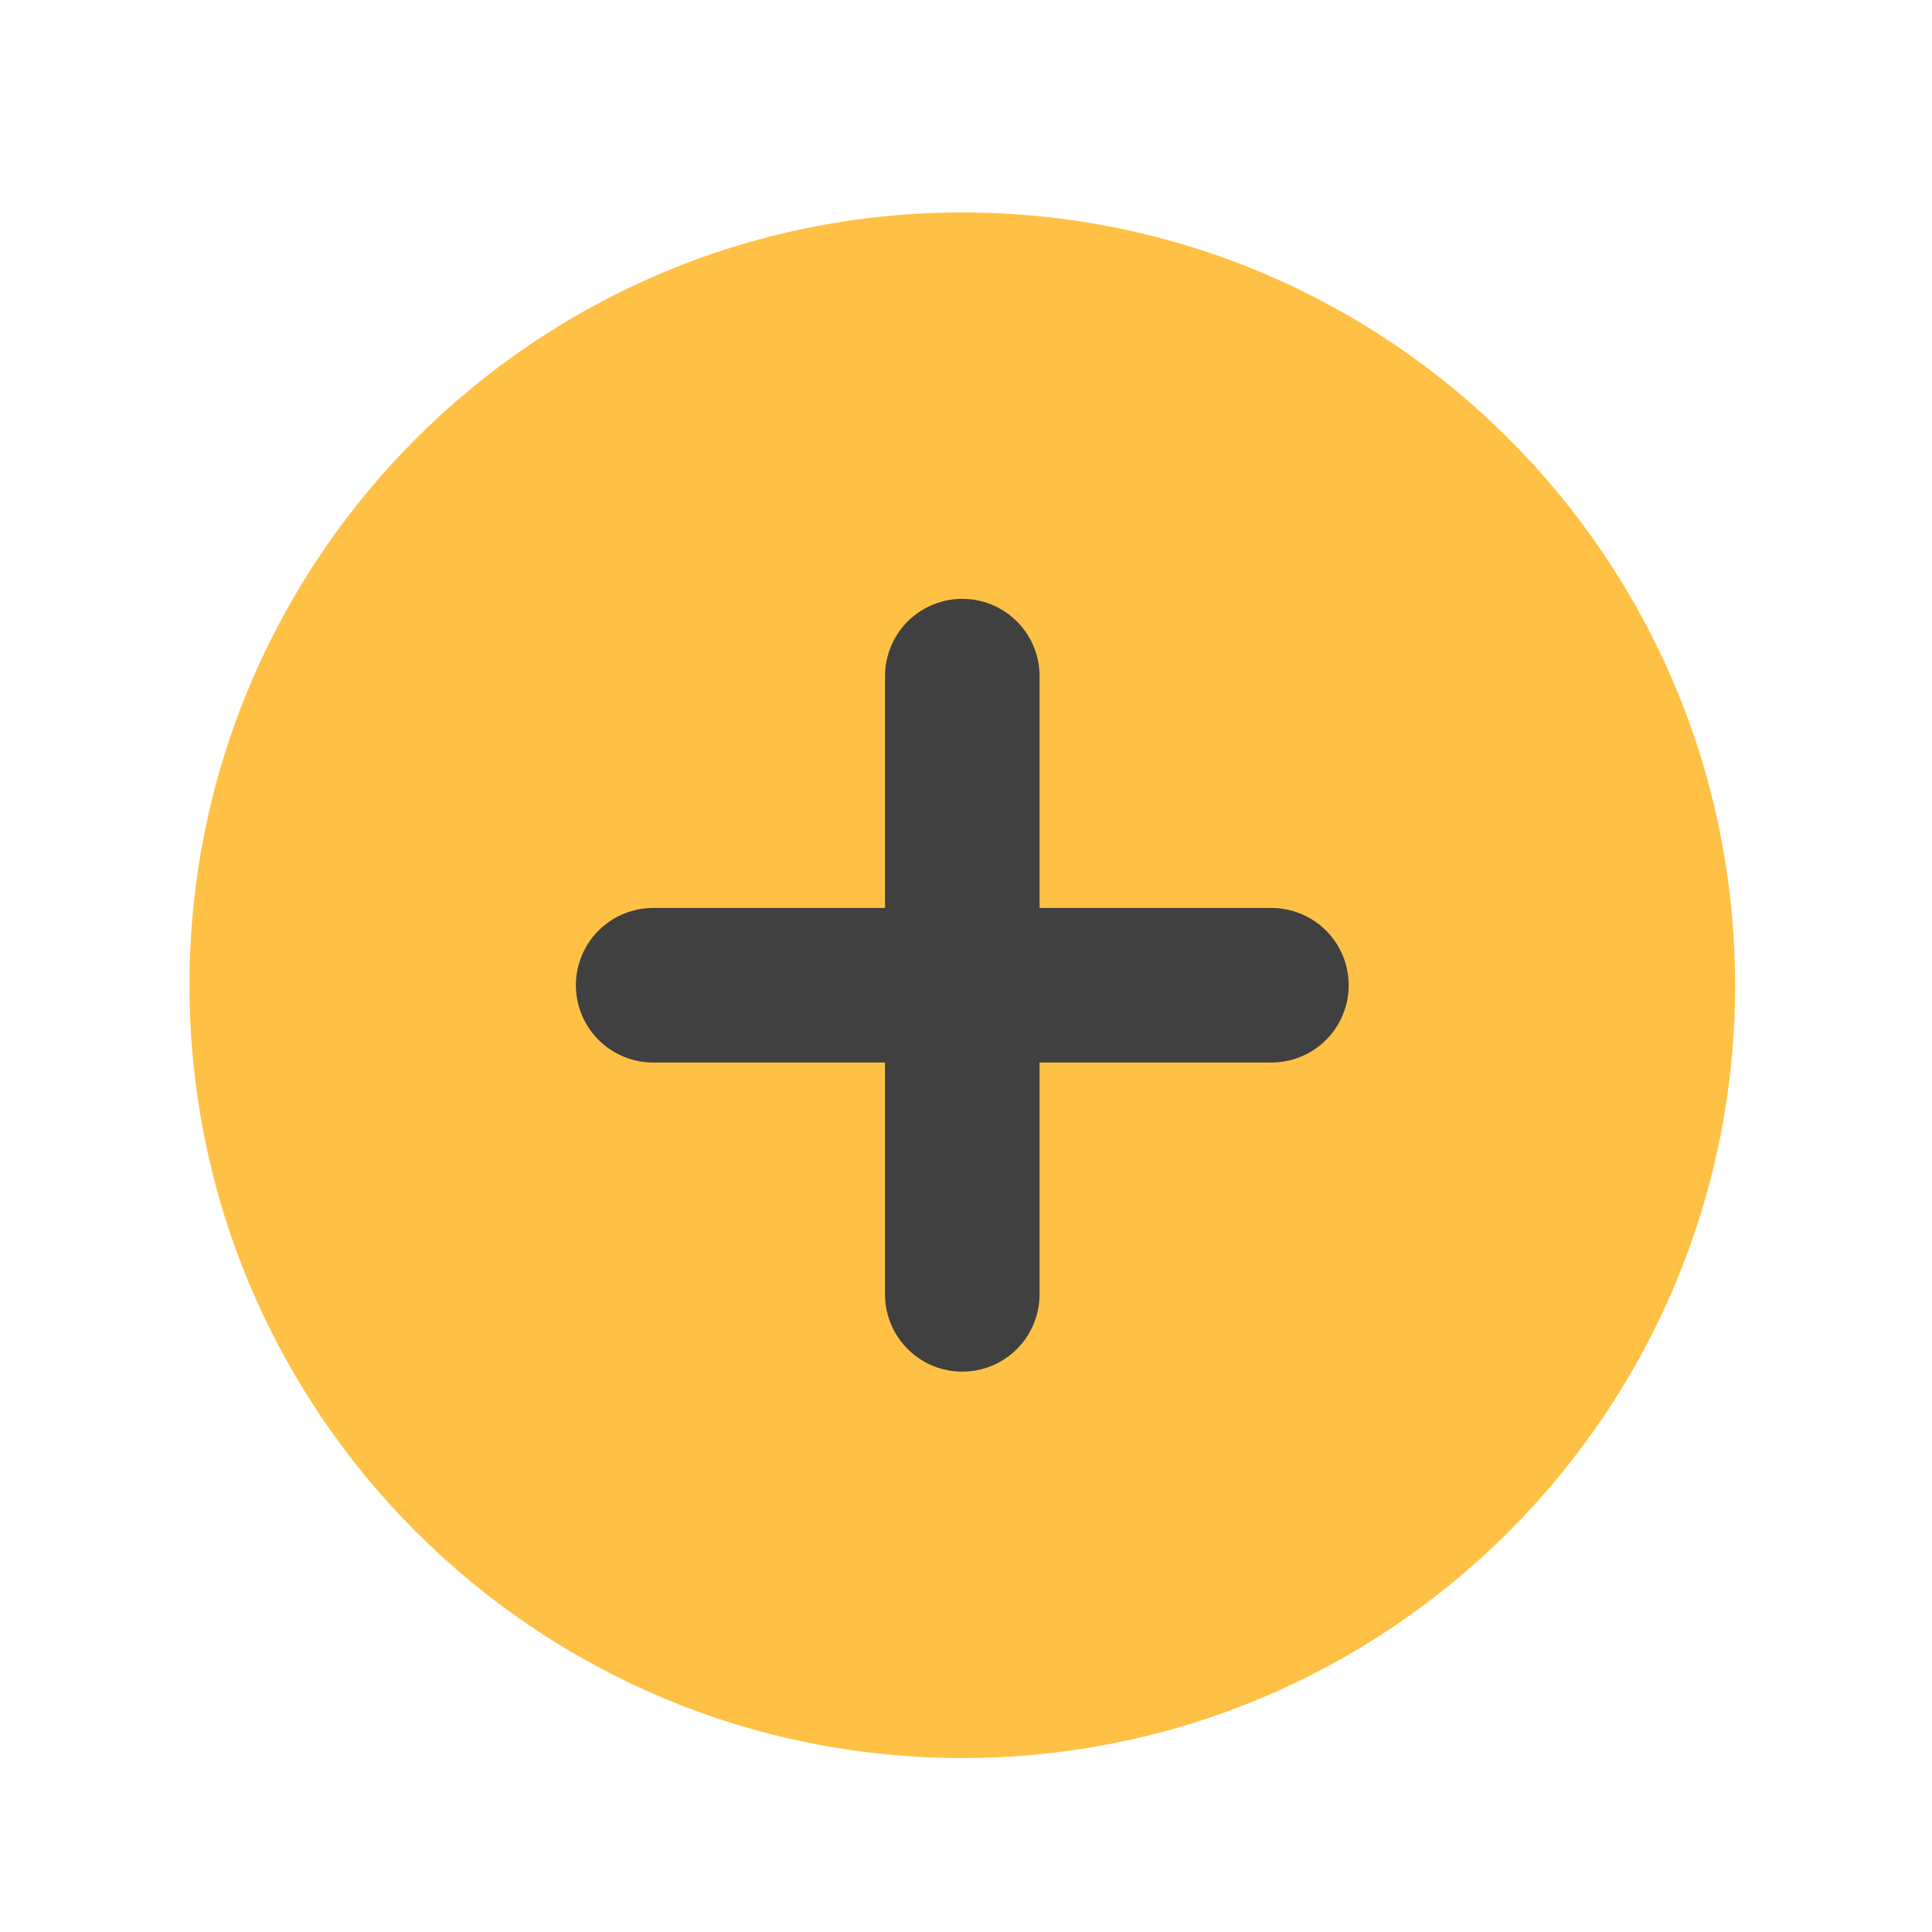 <svg width="25" height="25" viewBox="0 0 25 25" fill="none" xmlns="http://www.w3.org/2000/svg">
<path d="M12.452 22.749C17.975 22.749 22.452 18.271 22.452 12.749C22.452 7.226 17.975 2.749 12.452 2.749C6.929 2.749 2.452 7.226 2.452 12.749C2.452 18.271 6.929 22.749 12.452 22.749Z" fill="#FFC145"/>
<path d="M12.452 8.749V16.749" stroke="#404040" stroke-width="2" stroke-linecap="round" stroke-linejoin="round"/>
<path d="M8.452 12.749H16.452" stroke="#404040" stroke-width="2" stroke-linecap="round" stroke-linejoin="round"/>
</svg>
